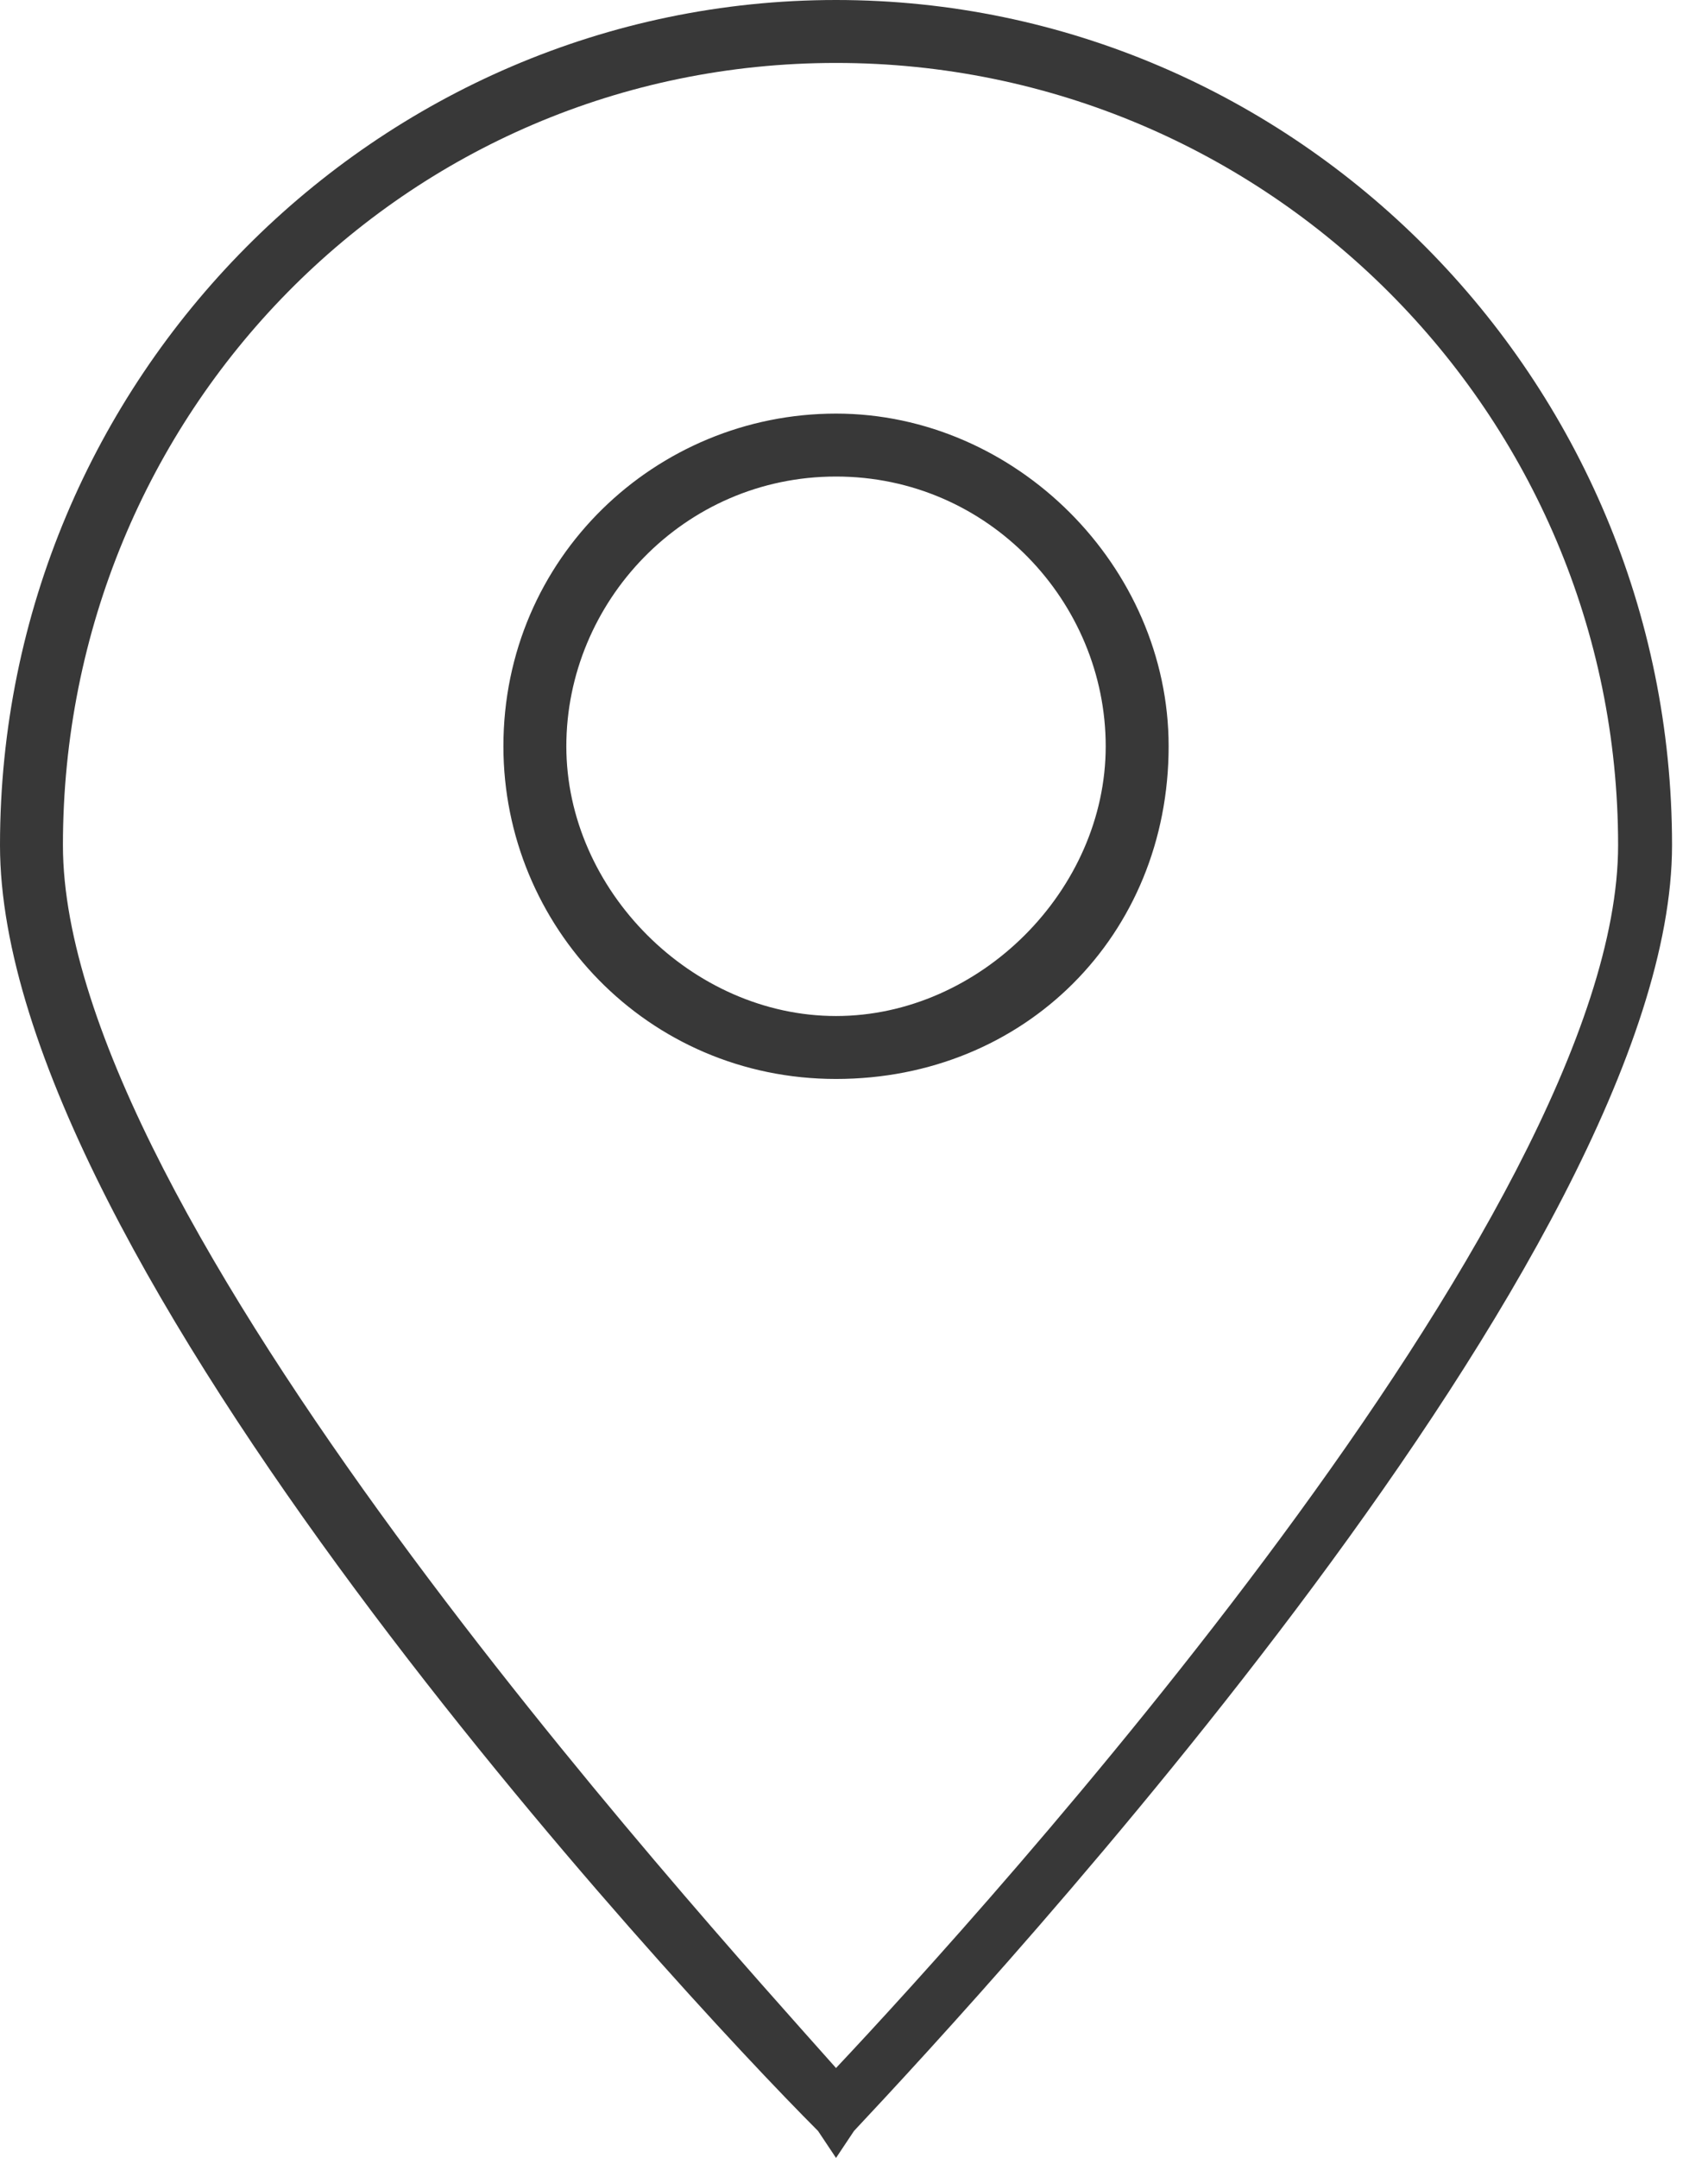 <?xml version="1.0" encoding="utf-8"?>
<!-- Generator: Adobe Illustrator 21.1.0, SVG Export Plug-In . SVG Version: 6.00 Build 0)  -->
<svg version="1.1" id="Layer_1" xmlns="http://www.w3.org/2000/svg" xmlns:xlink="http://www.w3.org/1999/xlink" x="0px" y="0px"
	 viewBox="0 0 19 24" style="enable-background:new 0 0 19 24;" xml:space="preserve">
<style type="text/css">
	.st0{fill:none;}
	.st1{fill:#383838;}
</style>
<g transform="translate(-7 -4)">
	<rect class="st0" width="32" height="32"/>
	<g transform="translate(7 4)">
		<path class="st1" d="M9.3,24l-0.2-0.3C7.5,22.1,0,14,0,9.4C0,4.2,4.2,0,9.3,0s9.3,4.2,9.3,9.4c0,4.5-7.6,12.7-9.1,14.3L9.3,24z
			 M9.3,0.7c-4.8,0-8.6,3.9-8.6,8.7c0,4.1,7,11.8,8.6,13.6c1.6-1.7,8.7-9.5,8.7-13.6C18,4.6,14.1,0.7,9.3,0.7L9.3,0.7z"/>
		<path class="st1" d="M9.3,12c-2.1,0-3.7-1.7-3.7-3.7c0-2.1,1.7-3.7,3.7-3.7S13,6.3,13,8.3C13,10.4,11.4,12,9.3,12 M9.3,5.3
			c-1.7,0-3,1.4-3,3s1.4,3,3,3s3-1.4,3-3S11,5.3,9.3,5.3"/>
	</g>
</g>
</svg>
